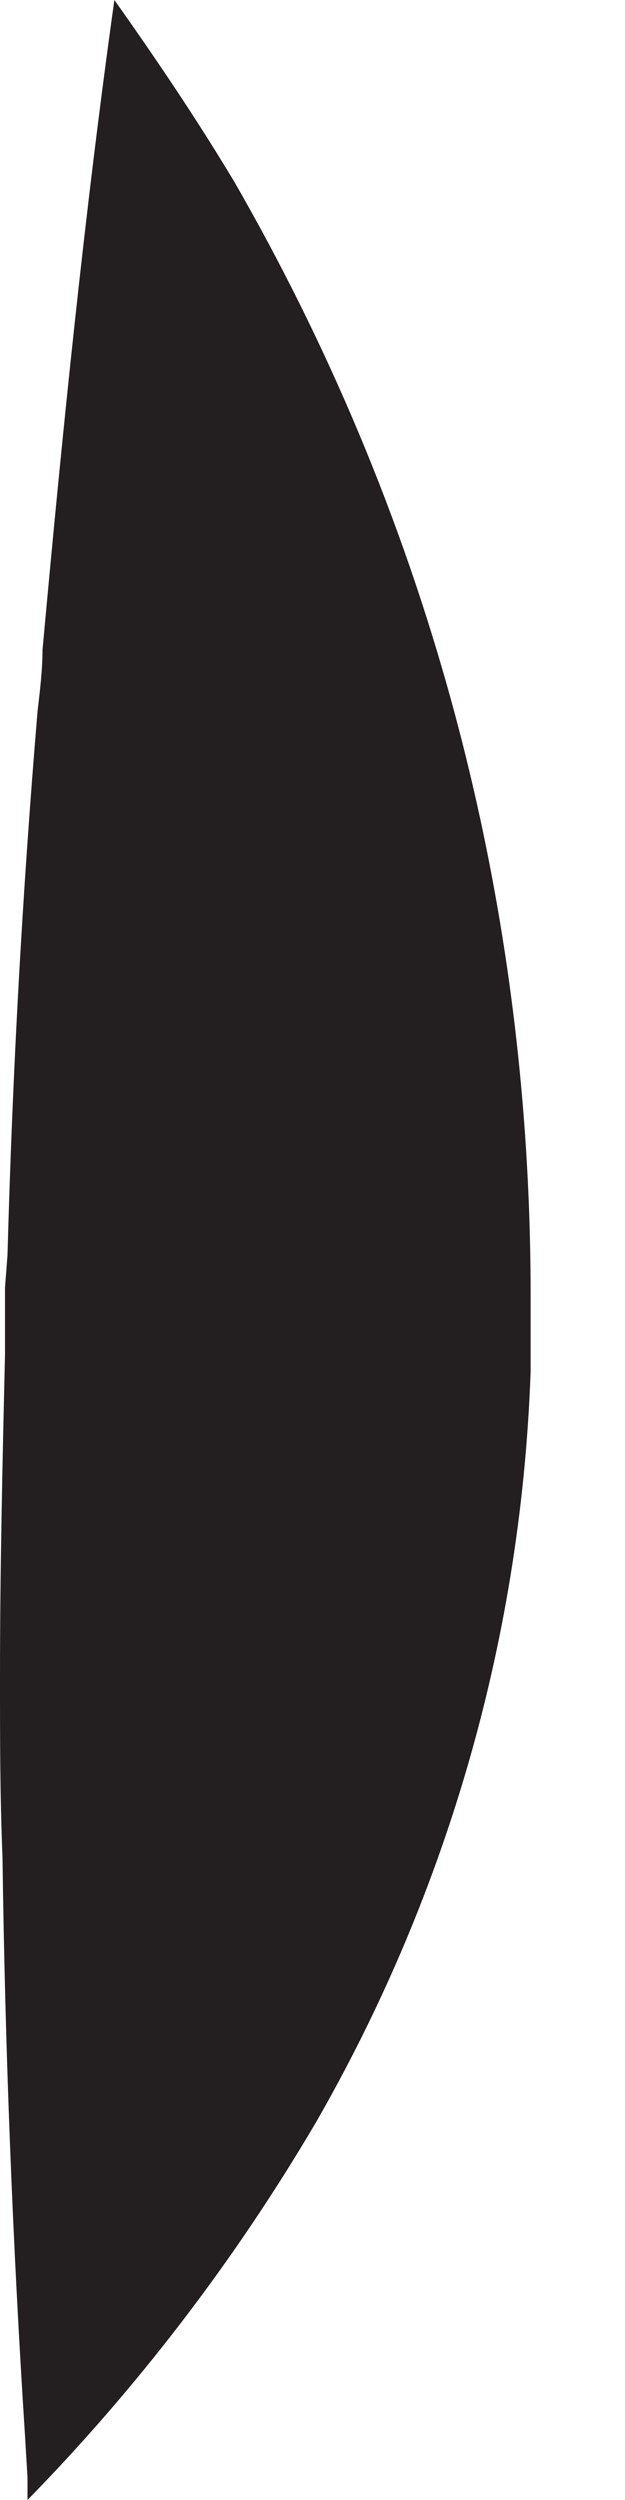 <svg width="1" height="4" viewBox="0 0 1 4" fill="none" xmlns="http://www.w3.org/2000/svg">
<path d="M0.044 4C0.044 3.988 0.044 3.976 0.044 3.964L0.04 3.897C0.02 3.586 0.008 3.275 0.004 2.972C2.55048e-07 2.873 0 2.781 0 2.685C0 2.51 0.004 2.339 0.008 2.167C0.008 2.132 0.008 2.096 0.008 2.06L0.012 2.008C0.02 1.713 0.036 1.426 0.06 1.139C0.064 1.104 0.068 1.072 0.068 1.04C0.1 0.689 0.135 0.343 0.183 0C0.251 0.096 0.315 0.191 0.375 0.291C0.673 0.809 0.849 1.41 0.849 2.072C0.849 2.116 0.849 2.155 0.849 2.195C0.833 2.642 0.705 3.048 0.506 3.395C0.375 3.618 0.219 3.821 0.044 4Z" fill="#231F20"/>
</svg>
